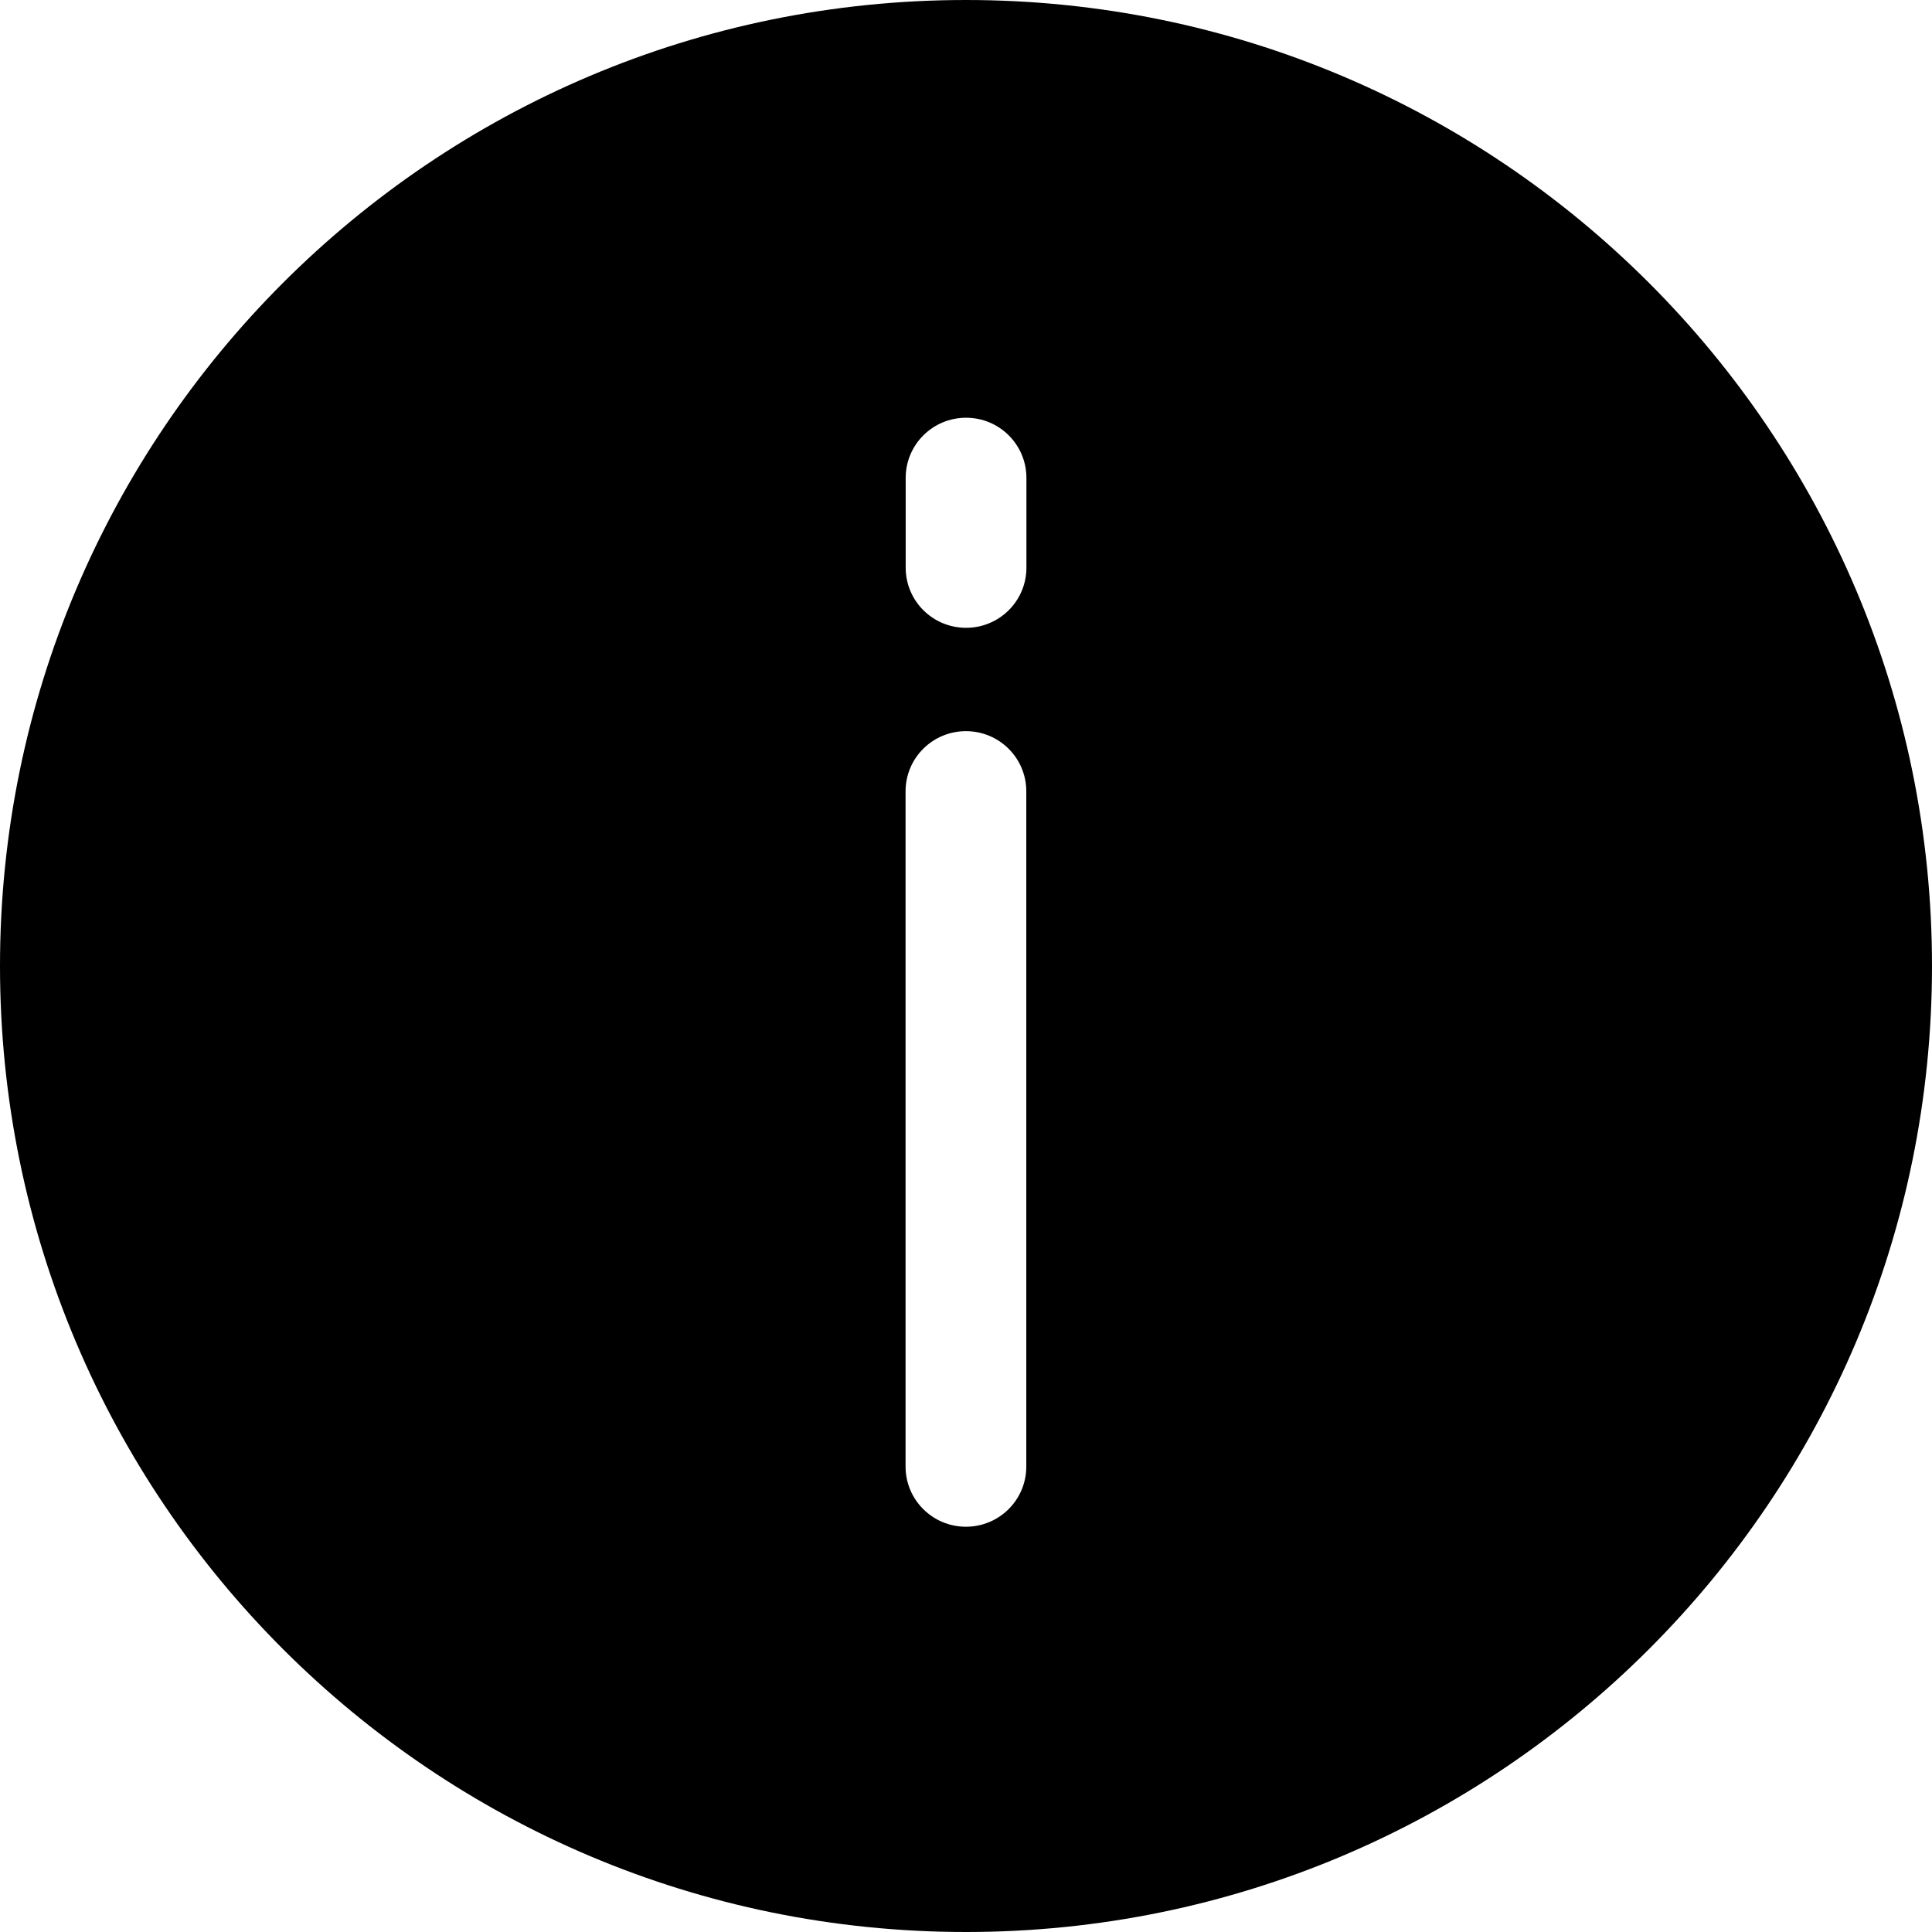 <?xml version="1.0" encoding="utf-8"?>
<!-- Generator: Adobe Illustrator 17.0.0, SVG Export Plug-In . SVG Version: 6.00 Build 0)  -->
<!DOCTYPE svg PUBLIC "-//W3C//DTD SVG 1.1//EN" "http://www.w3.org/Graphics/SVG/1.1/DTD/svg11.dtd">
<svg version="1.1" id="图层_1" xmlns="http://www.w3.org/2000/svg" xmlns:xlink="http://www.w3.org/1999/xlink" x="0px" y="0px"
	 width="1024px" height="1024px" viewBox="0 0 1024 1024" enable-background="new 0 0 1024 1024" xml:space="preserve">
<path d="M512,0C229.23,0,0,229.23,0,512s229.23,512,512,512s512-229.23,512-512S794.77,0,512,0z M543.959,777.3
	c0,17.633-14.306,31.902-31.995,31.902c-17.682,0-31.995-14.268-31.995-31.902V419.42c0-17.633,14.313-31.891,31.995-31.891
	c17.689,0,31.995,14.257,31.995,31.891V777.3z M544.022,300.865c0,17.63-14.309,31.887-31.991,31.887
	c-17.685,0-31.998-14.257-31.998-31.887v-47.569c0-17.615,14.313-31.887,31.998-31.887c17.682,0,31.991,14.272,31.991,31.887
	V300.865z"/>
</svg>
